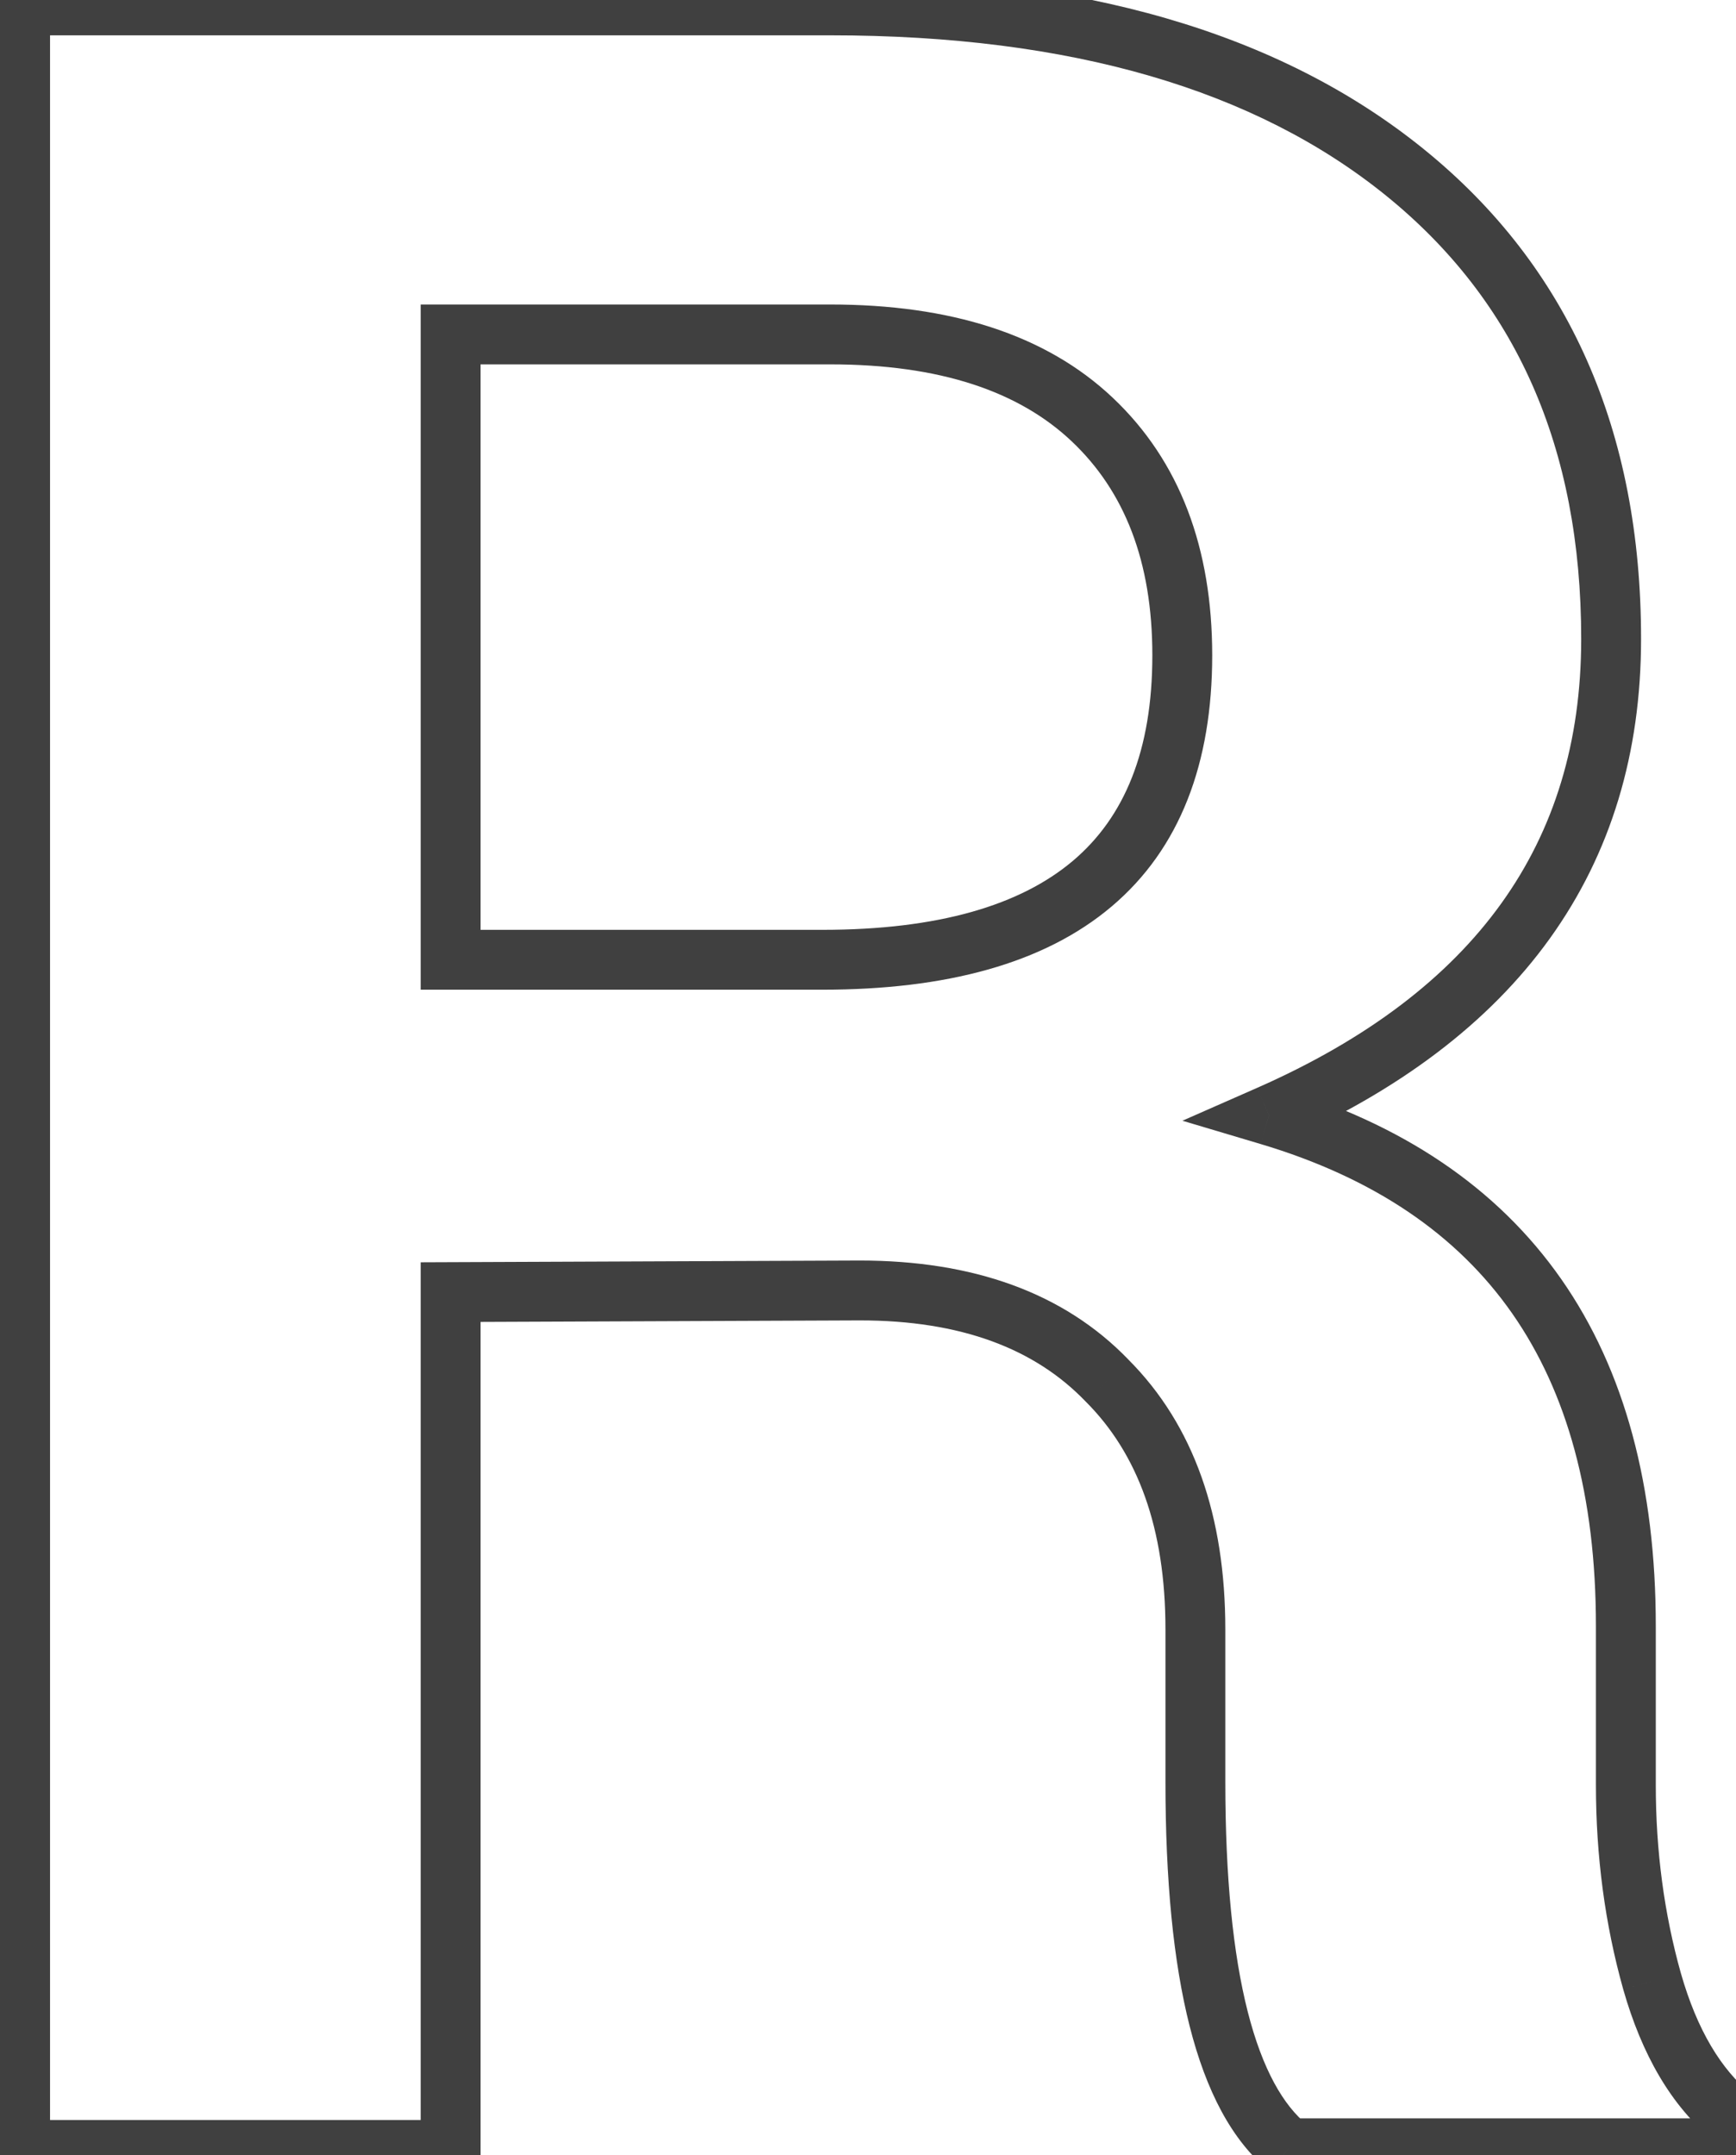 <svg width="58" height="72" viewBox="0 0 58 72" fill="none" xmlns="http://www.w3.org/2000/svg">
<mask id="path-1-outside-1_353_292" maskUnits="userSpaceOnUse" x="-1" y="-1.234" width="60" height="75" fill="black">
<rect fill="white" x="-1" y="-1.234" width="60" height="75"/>
<path d="M15.055 71.82H0.672V0.18H27.742C35.945 0.18 42.344 2.039 46.938 5.758C51.531 9.477 53.828 14.672 53.828 21.344C53.828 28.599 50.018 33.904 42.398 37.258C50.346 39.628 54.32 45.315 54.32 54.32V59.625C54.32 61.922 54.612 64.109 55.195 66.188C55.779 68.229 56.672 69.742 57.875 70.727V71.766H43.055C40.977 70.088 39.938 66.005 39.938 59.516V54.43C39.938 50.857 38.953 48.086 36.984 46.117C35.052 44.112 32.3 43.109 28.727 43.109L15.055 43.164V71.82ZM15.055 11.172V32.062H27.469C35.49 32.062 39.5 28.672 39.5 21.891C39.5 18.537 38.497 15.912 36.492 14.016C34.487 12.12 31.57 11.172 27.742 11.172H15.055Z"/>
</mask>
<path d="M15.055 71.82V72.82H16.055V71.82H15.055ZM0.672 71.82H-0.328V72.82H0.672V71.82ZM0.672 0.18V-0.82H-0.328V0.18H0.672ZM42.398 37.258L41.996 36.343L39.505 37.439L42.113 38.216L42.398 37.258ZM55.195 66.188L54.233 66.458L54.234 66.462L55.195 66.188ZM57.875 70.727H58.875V70.253L58.508 69.953L57.875 70.727ZM57.875 71.766V72.766H58.875V71.766H57.875ZM43.055 71.766L42.427 72.544L42.702 72.766H43.055V71.766ZM36.984 46.117L36.264 46.811L36.271 46.818L36.277 46.824L36.984 46.117ZM28.727 43.109V42.109L28.723 42.109L28.727 43.109ZM15.055 43.164L15.051 42.164L14.055 42.168V43.164H15.055ZM15.055 11.172V10.172H14.055V11.172H15.055ZM15.055 32.062H14.055V33.062H15.055V32.062ZM36.492 14.016L35.805 14.742L36.492 14.016ZM15.055 70.82H0.672V72.82H15.055V70.82ZM1.672 71.82V0.18H-0.328V71.82H1.672ZM0.672 1.18H27.742V-0.82H0.672V1.18ZM27.742 1.18C35.804 1.18 41.951 3.007 46.308 6.535L47.567 4.981C42.737 1.071 36.087 -0.82 27.742 -0.82V1.18ZM46.308 6.535C50.635 10.038 52.828 14.93 52.828 21.344H54.828C54.828 14.414 52.427 8.915 47.567 4.981L46.308 6.535ZM52.828 21.344C52.828 24.786 51.928 27.717 50.158 30.18C48.383 32.653 45.686 34.718 41.996 36.343L42.801 38.173C46.731 36.443 49.749 34.179 51.783 31.347C53.823 28.506 54.828 25.156 54.828 21.344H52.828ZM42.113 38.216C45.914 39.35 48.687 41.249 50.52 43.873C52.359 46.506 53.32 49.962 53.32 54.32H55.32C55.32 49.673 54.294 45.783 52.16 42.728C50.019 39.665 46.831 37.536 42.684 36.3L42.113 38.216ZM53.32 54.32V59.625H55.32V54.32H53.32ZM53.32 59.625C53.32 62.007 53.623 64.286 54.233 66.458L56.158 65.917C55.601 63.932 55.32 61.836 55.32 59.625H53.32ZM54.234 66.462C54.853 68.63 55.833 70.348 57.242 71.501L58.508 69.953C57.511 69.137 56.704 67.829 56.157 65.913L54.234 66.462ZM56.875 70.727V71.766H58.875V70.727H56.875ZM57.875 70.766H43.055V72.766H57.875V70.766ZM43.683 70.987C42.884 70.343 42.181 69.144 41.686 67.199C41.195 65.269 40.938 62.717 40.938 59.516H38.938C38.938 62.804 39.2 65.539 39.748 67.692C40.292 69.83 41.147 71.511 42.427 72.544L43.683 70.987ZM40.938 59.516V54.43H38.938V59.516H40.938ZM40.938 54.43C40.938 50.67 39.897 47.615 37.691 45.41L36.277 46.824C38.009 48.556 38.938 51.043 38.938 54.43H40.938ZM37.705 45.423C35.534 43.171 32.49 42.109 28.727 42.109V44.109C32.109 44.109 34.57 45.053 36.264 46.811L37.705 45.423ZM28.723 42.109L15.051 42.164L15.059 44.164L28.731 44.109L28.723 42.109ZM14.055 43.164V71.82H16.055V43.164H14.055ZM14.055 11.172V32.062H16.055V11.172H14.055ZM15.055 33.062H27.469V31.062H15.055V33.062ZM27.469 33.062C31.596 33.062 34.878 32.194 37.138 30.283C39.43 28.346 40.5 25.483 40.5 21.891H38.5C38.5 25.079 37.565 27.303 35.847 28.756C34.096 30.236 31.362 31.062 27.469 31.062V33.062ZM40.5 21.891C40.5 18.325 39.426 15.413 37.179 13.289L35.805 14.742C37.569 16.41 38.5 18.748 38.5 21.891H40.5ZM37.179 13.289C34.927 11.159 31.726 10.172 27.742 10.172V12.172C31.415 12.172 34.047 13.08 35.805 14.742L37.179 13.289ZM27.742 10.172H15.055V12.172H27.742V10.172Z" fill="#404040" mask="url(#path-1-outside-1_353_292)"/>
</svg>
